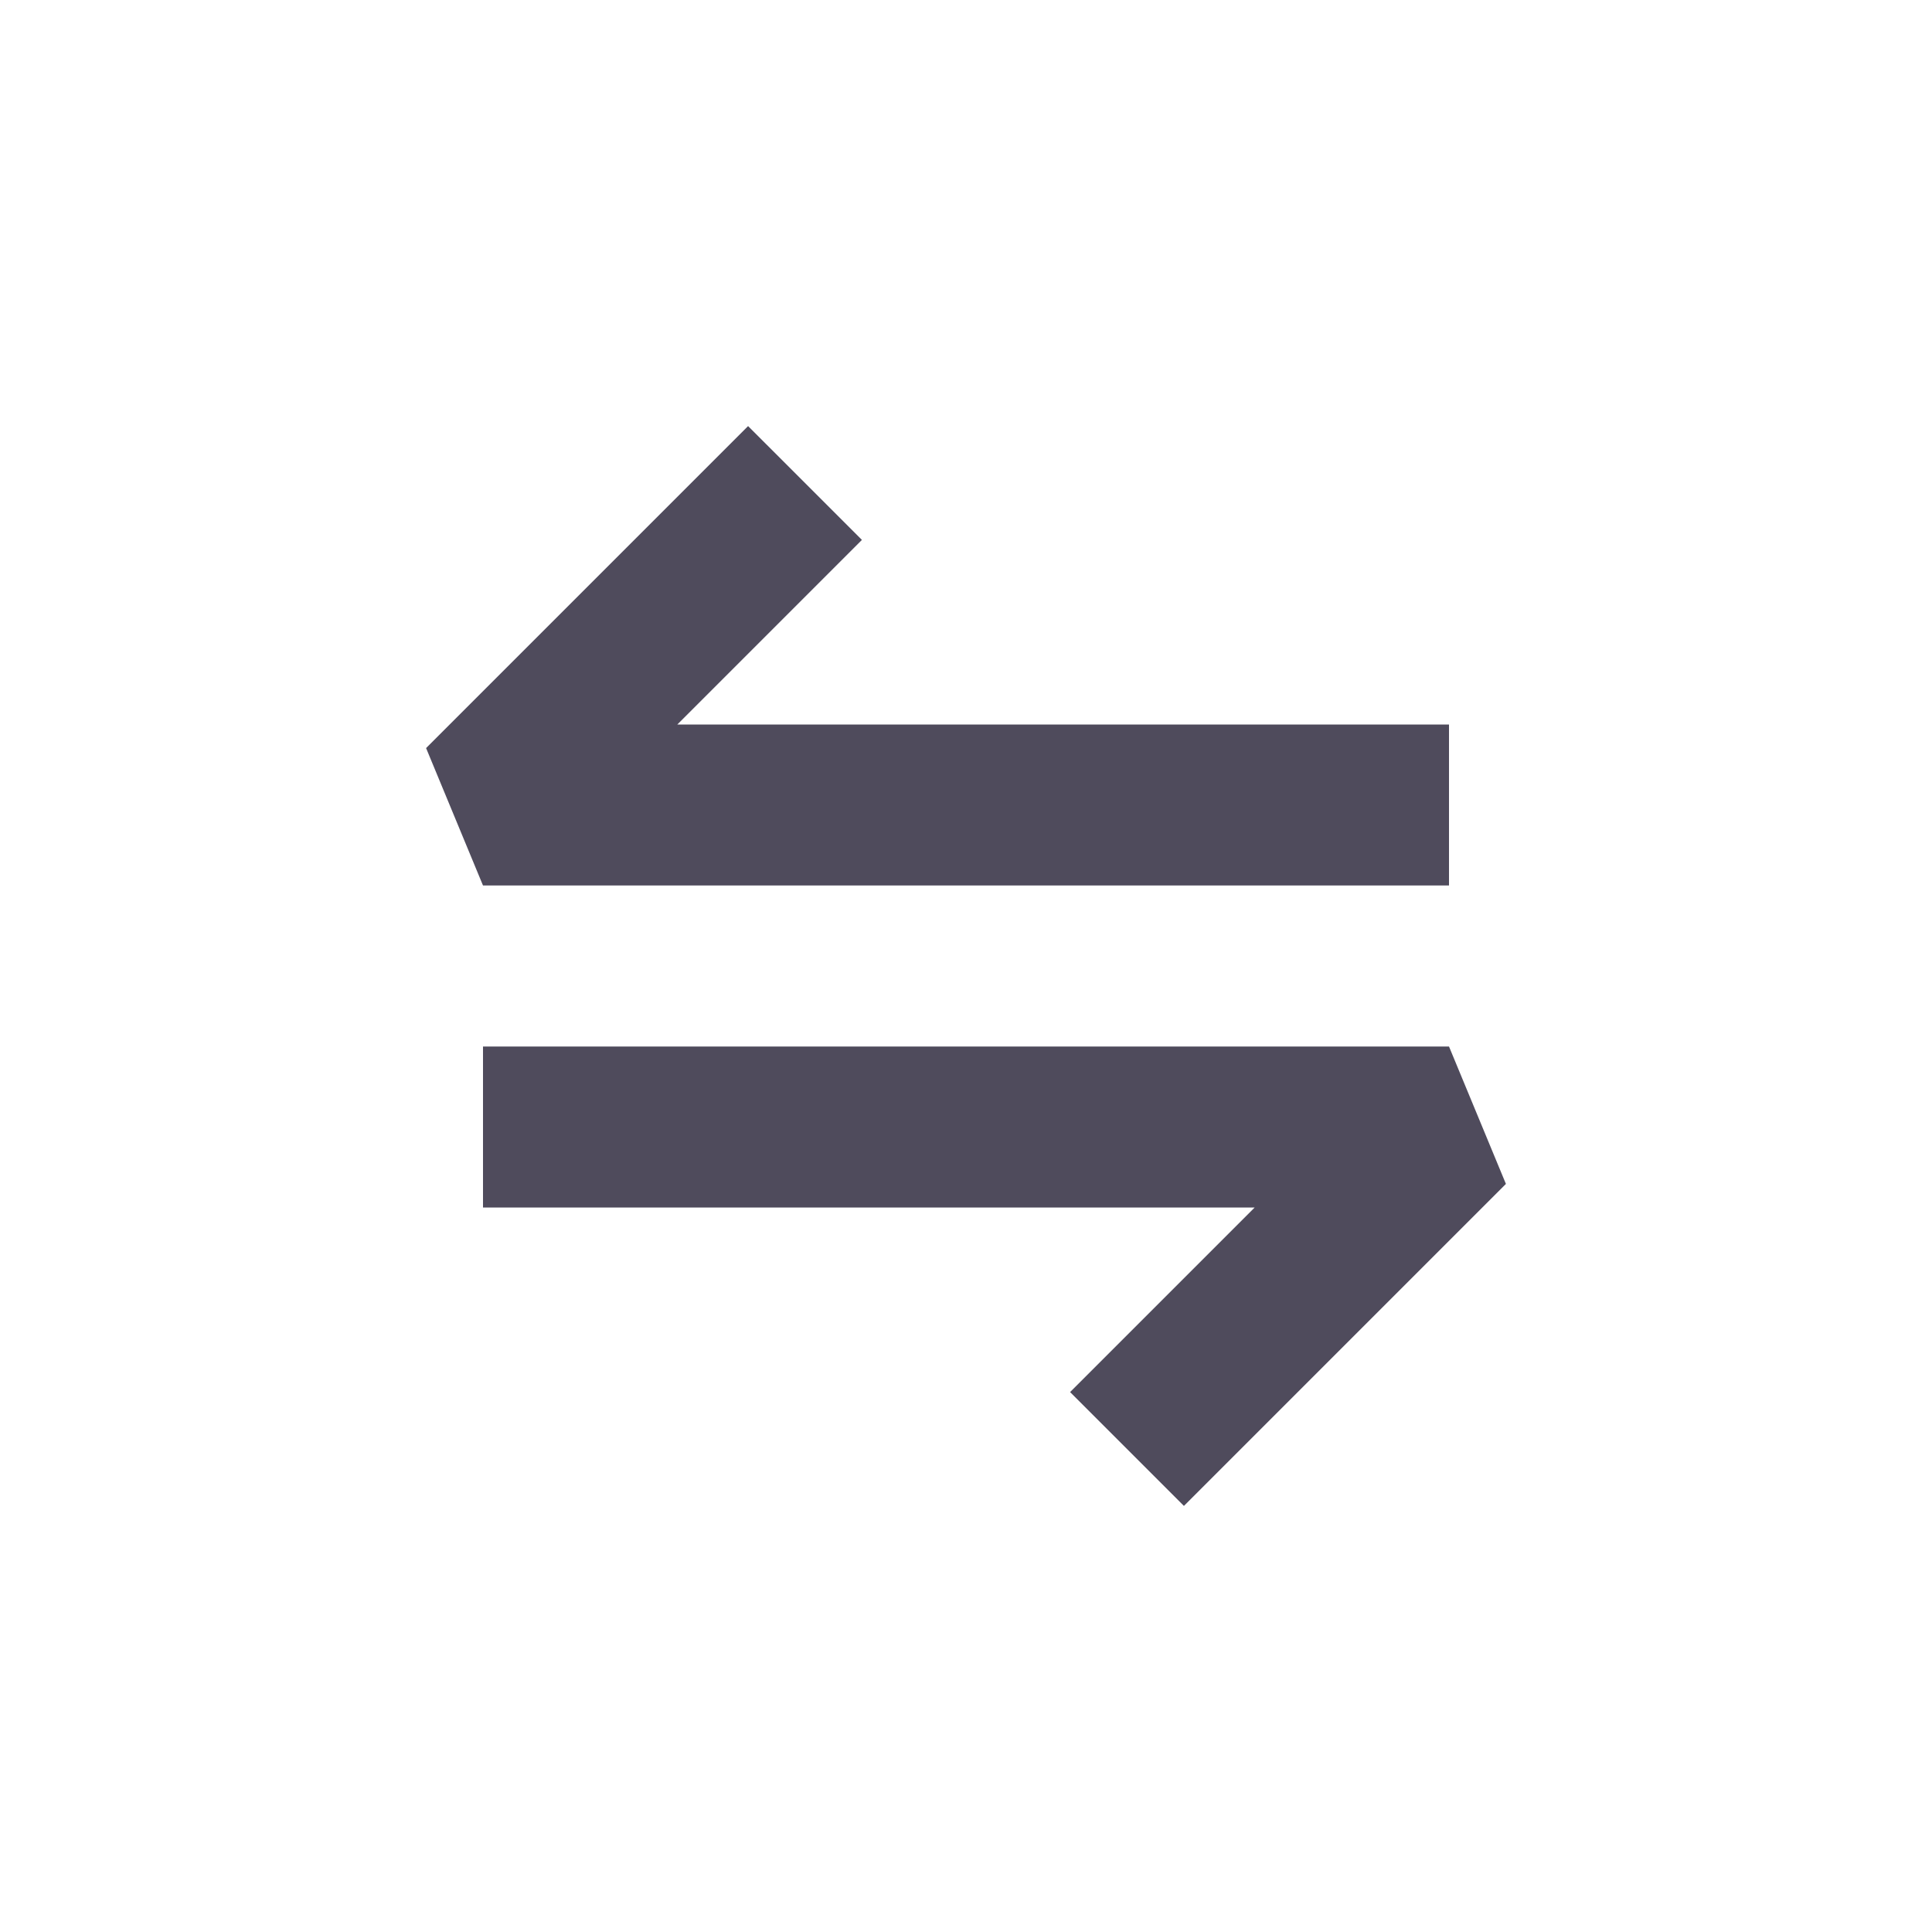<svg width="24" height="24" viewBox="0 0 24 24" fill="none" xmlns="http://www.w3.org/2000/svg">
<g id="icon / swap_hor">
<g id="Union">
<path d="M6 11L5.293 9.293L9.293 5.293L10.707 6.707L8.414 9L18 9V11L6 11Z" fill="#4F4B5C"/>
<path d="M18 13L18.707 14.707L14.707 18.707L13.293 17.293L15.586 15H6L6 13L18 13Z" fill="#4F4B5C"/>
</g>
</g>
</svg>
